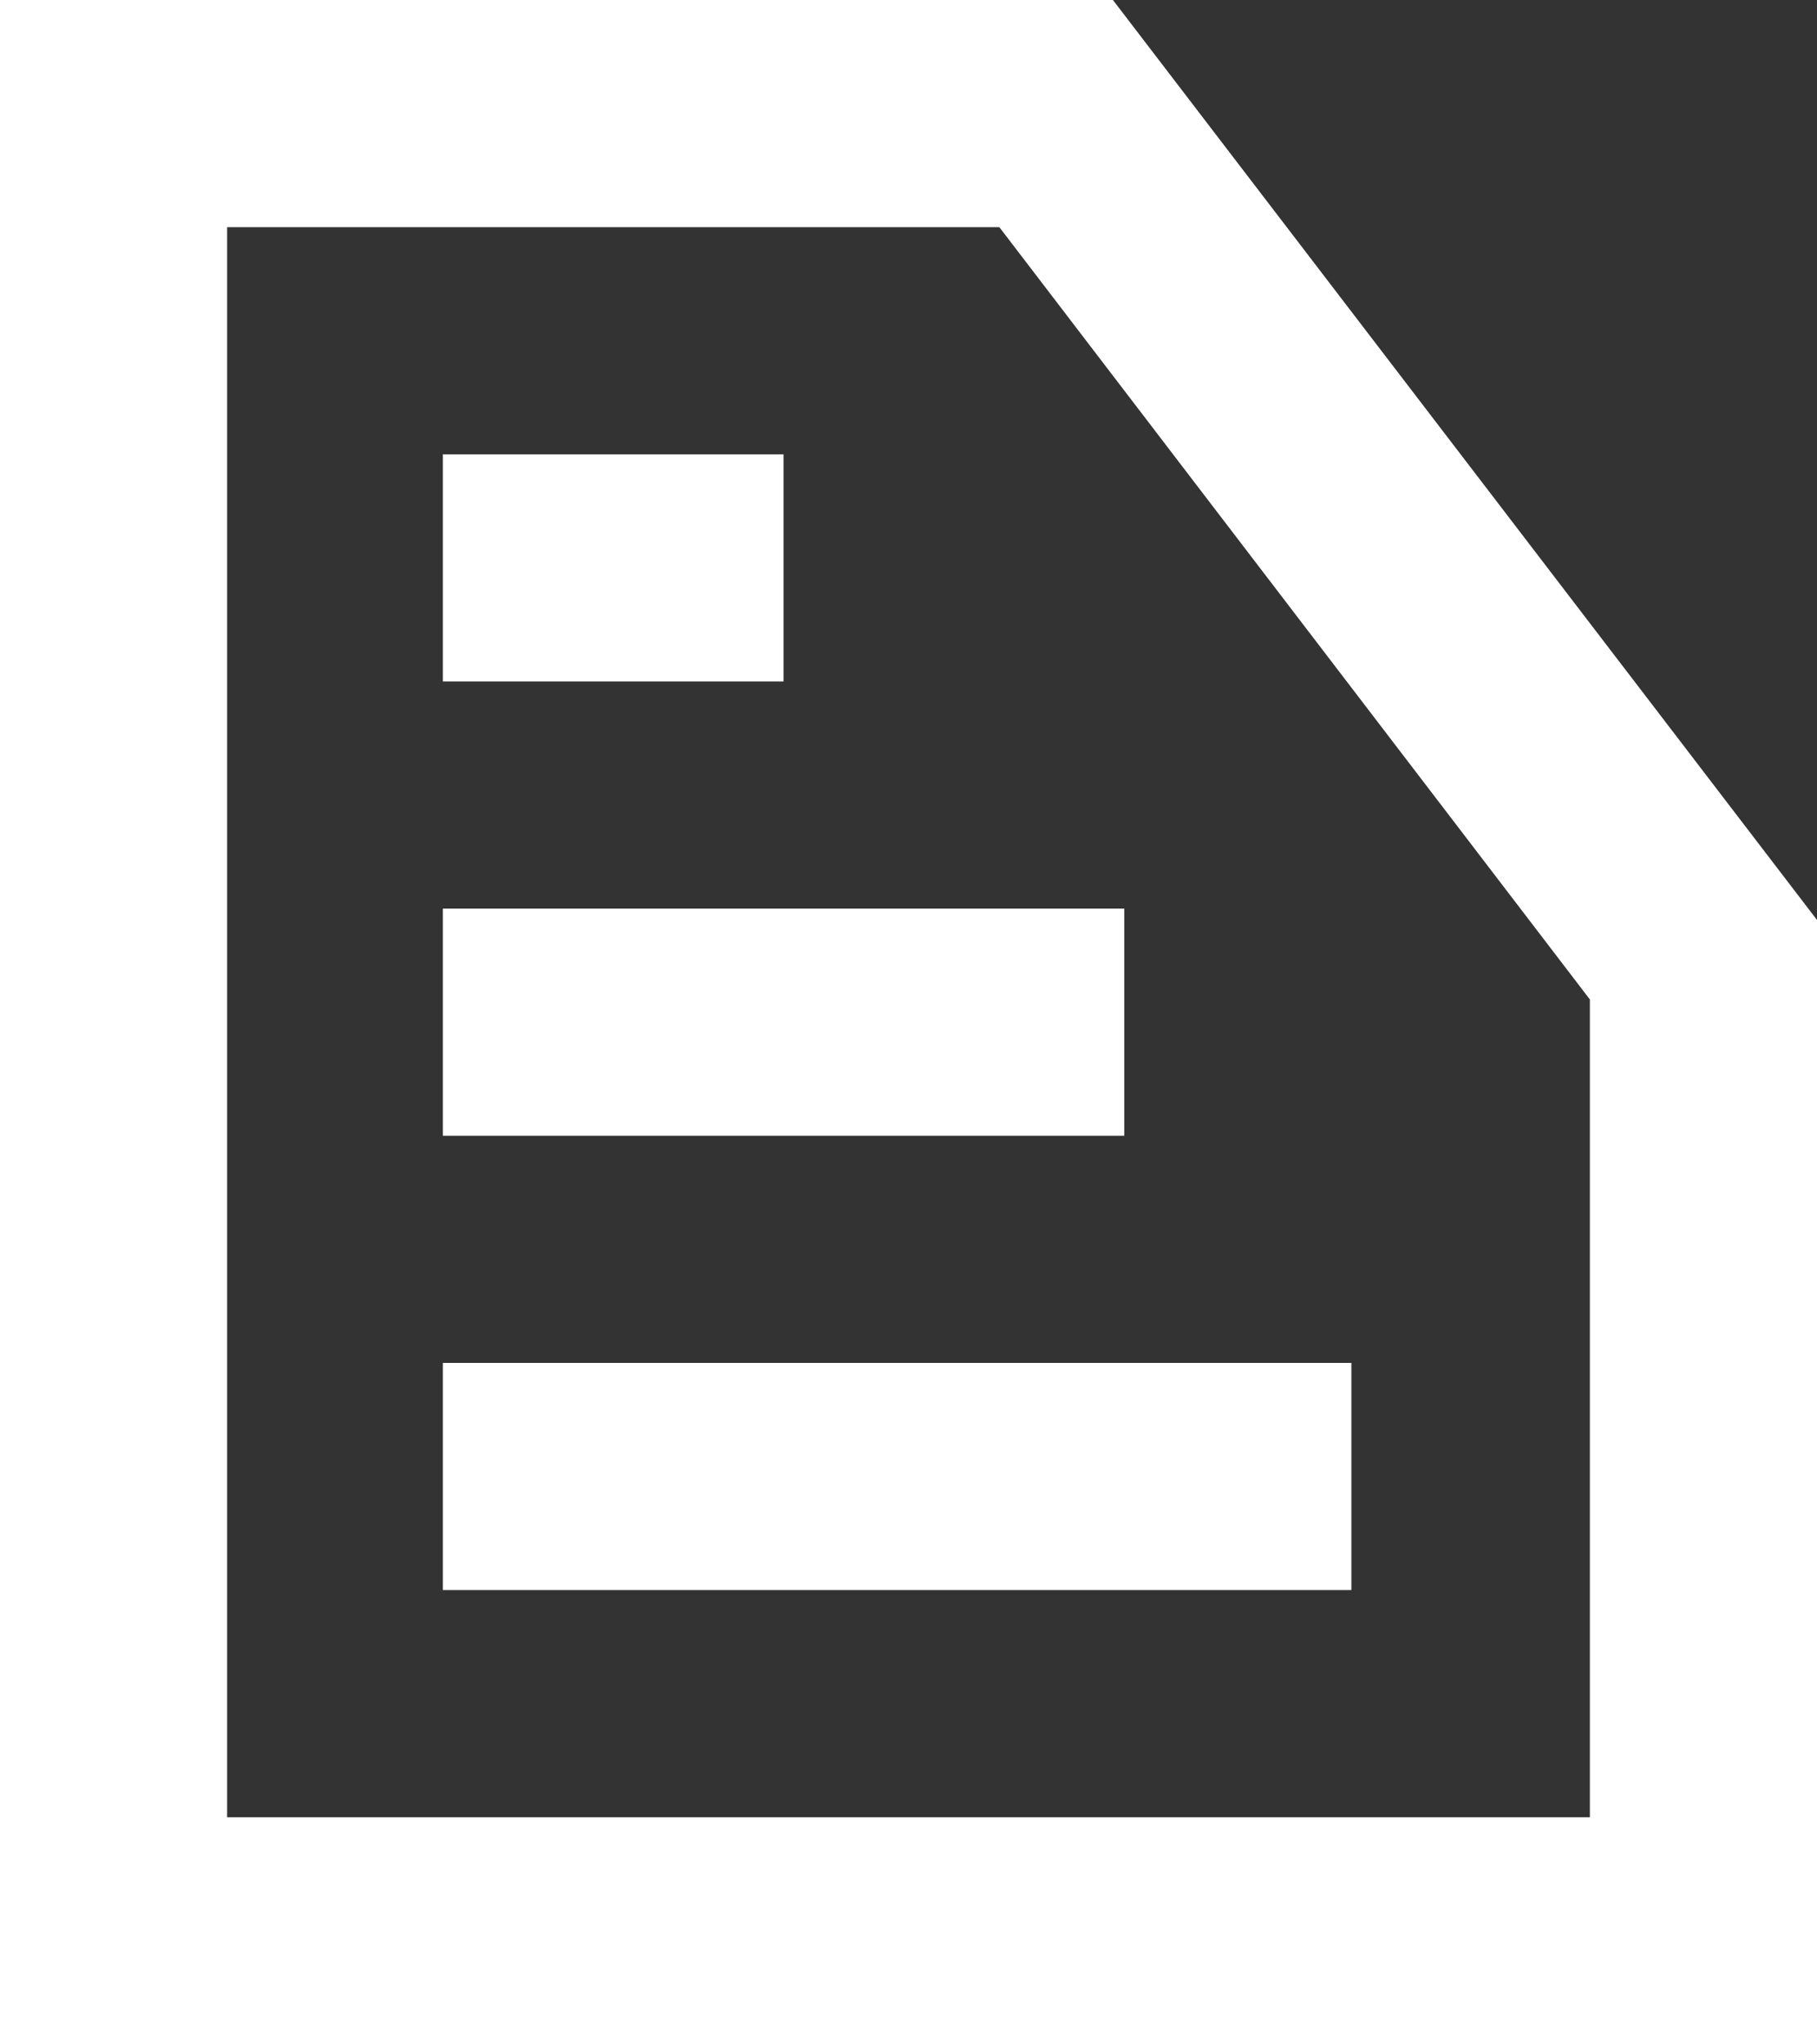 <?xml version="1.0" encoding="utf-8"?>
<!-- Generator: Adobe Illustrator 18.1.1, SVG Export Plug-In . SVG Version: 6.00 Build 0)  -->
<svg version="1.1" id="Layer_1" xmlns="http://www.w3.org/2000/svg" xmlns:xlink="http://www.w3.org/1999/xlink" x="0px" y="0px"
	 viewBox="0 0 16 18" enable-background="new 0 0 16 18" xml:space="preserve">
<rect x="0" y="0" width="16" height="18" fill="#333333" stroke="none"/>
<g>
	<path fill="#FFFFFF" d="M8.8,2L14,8.8V16H2V2H8.8 M9.8,0H0v18h16V8.1L9.8,0L9.8,0z"/>
	<g>
		<rect x="3.9" y="4" fill="#FFFFFF" width="3" height="2"/>
	</g>
	<g>
		<rect x="3.9" y="8" fill="#FFFFFF" width="6" height="2"/>
	</g>
	<g>
		<rect x="3.9" y="12" fill="#FFFFFF" width="8" height="2"/>
	</g>
</g>
</svg>
